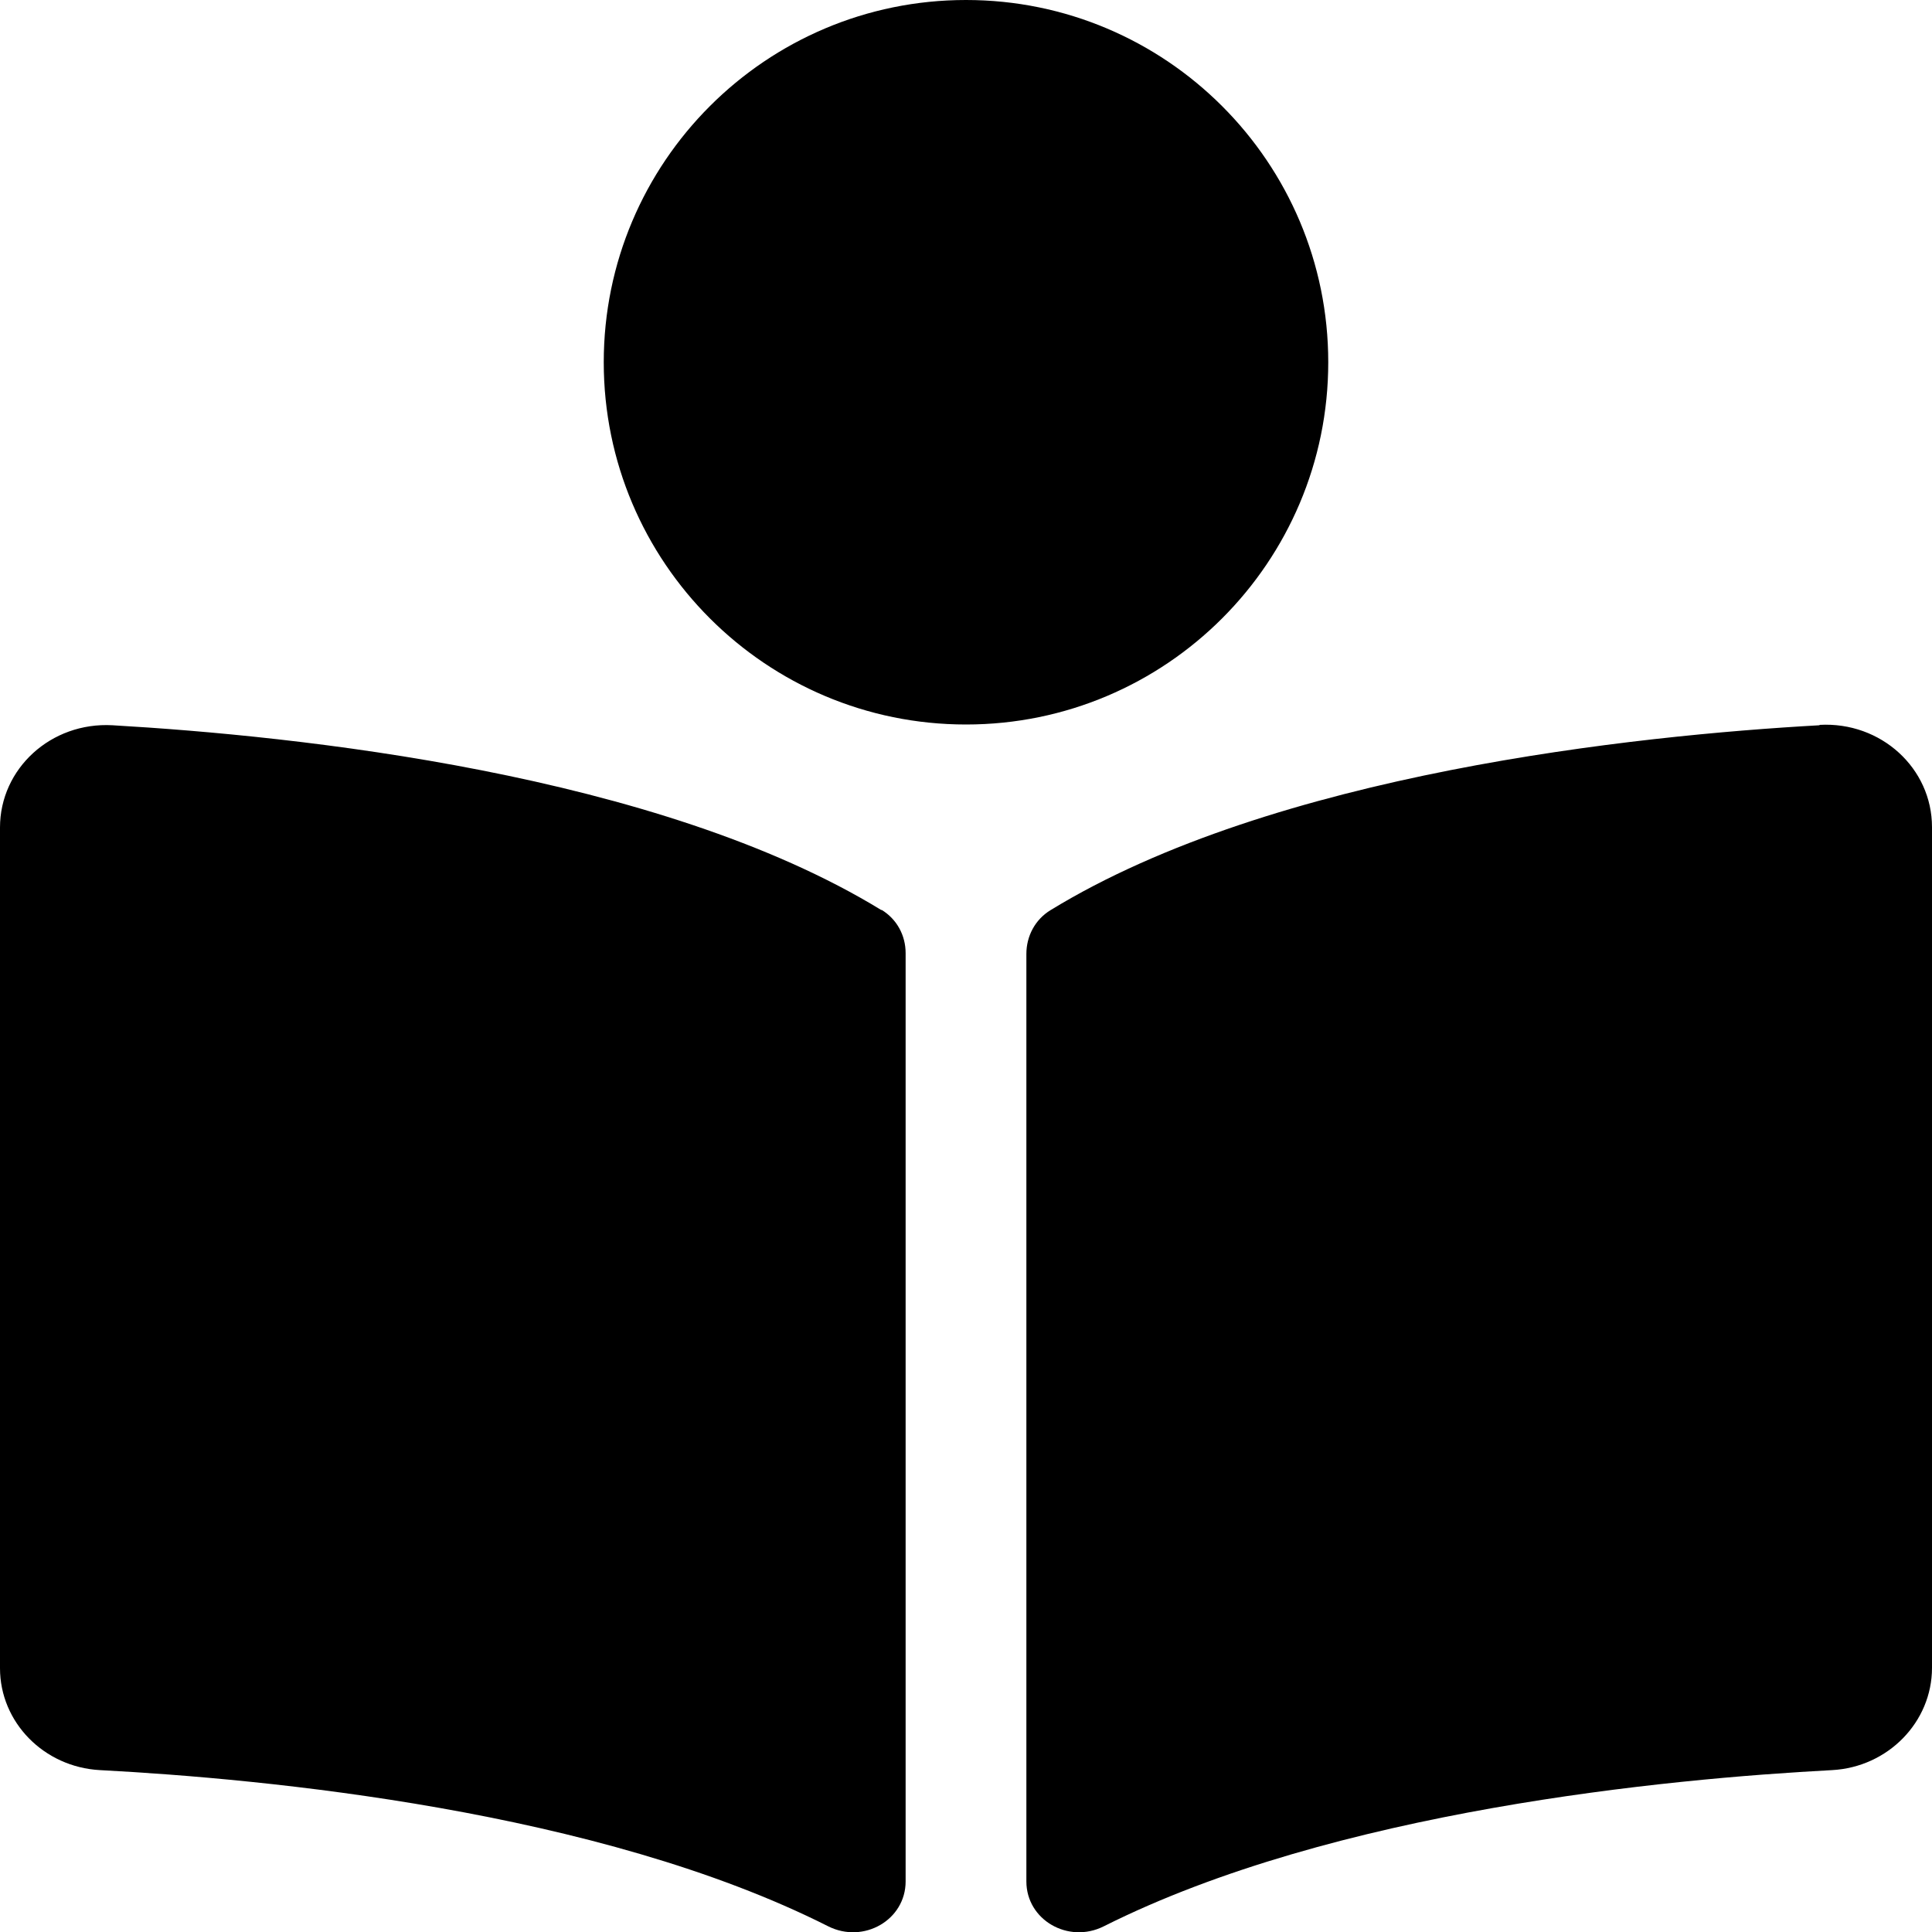 <svg xmlns="http://www.w3.org/2000/svg" width="100%" height="100%" viewBox="0 0 512 512"><path fill="currentColor" d="M352 96c0 53-43 96-96 96s-96-43-96-96 43-96 96-96 96 43 96 96zM233.6 241.1c4.1 2.5 6.4 6.8 6.4 11.5v246c0 10.2-11.1 16.6-20.5 11.9-61-30.8-149.4-39.1-193-41.4-14.9-0.8-26.5-12.7-26.5-27v-222.8c0-15.6 13.5-28 29.8-27.1 48.4 2.8 144.5 12.7 203.8 49zM482.2 192.1c16.3-0.9 29.8 11.5 29.8 27.1v222.8c0 14.3-11.6 26.3-26.5 27.1-43.6 2.3-131.9 10.7-193 41.4-9.4 4.7-20.5-1.7-20.5-11.9v-245.8c0-4.7 2.3-9.1 6.4-11.6 59.3-36.3 155.4-46.3 203.8-49z" /></svg>